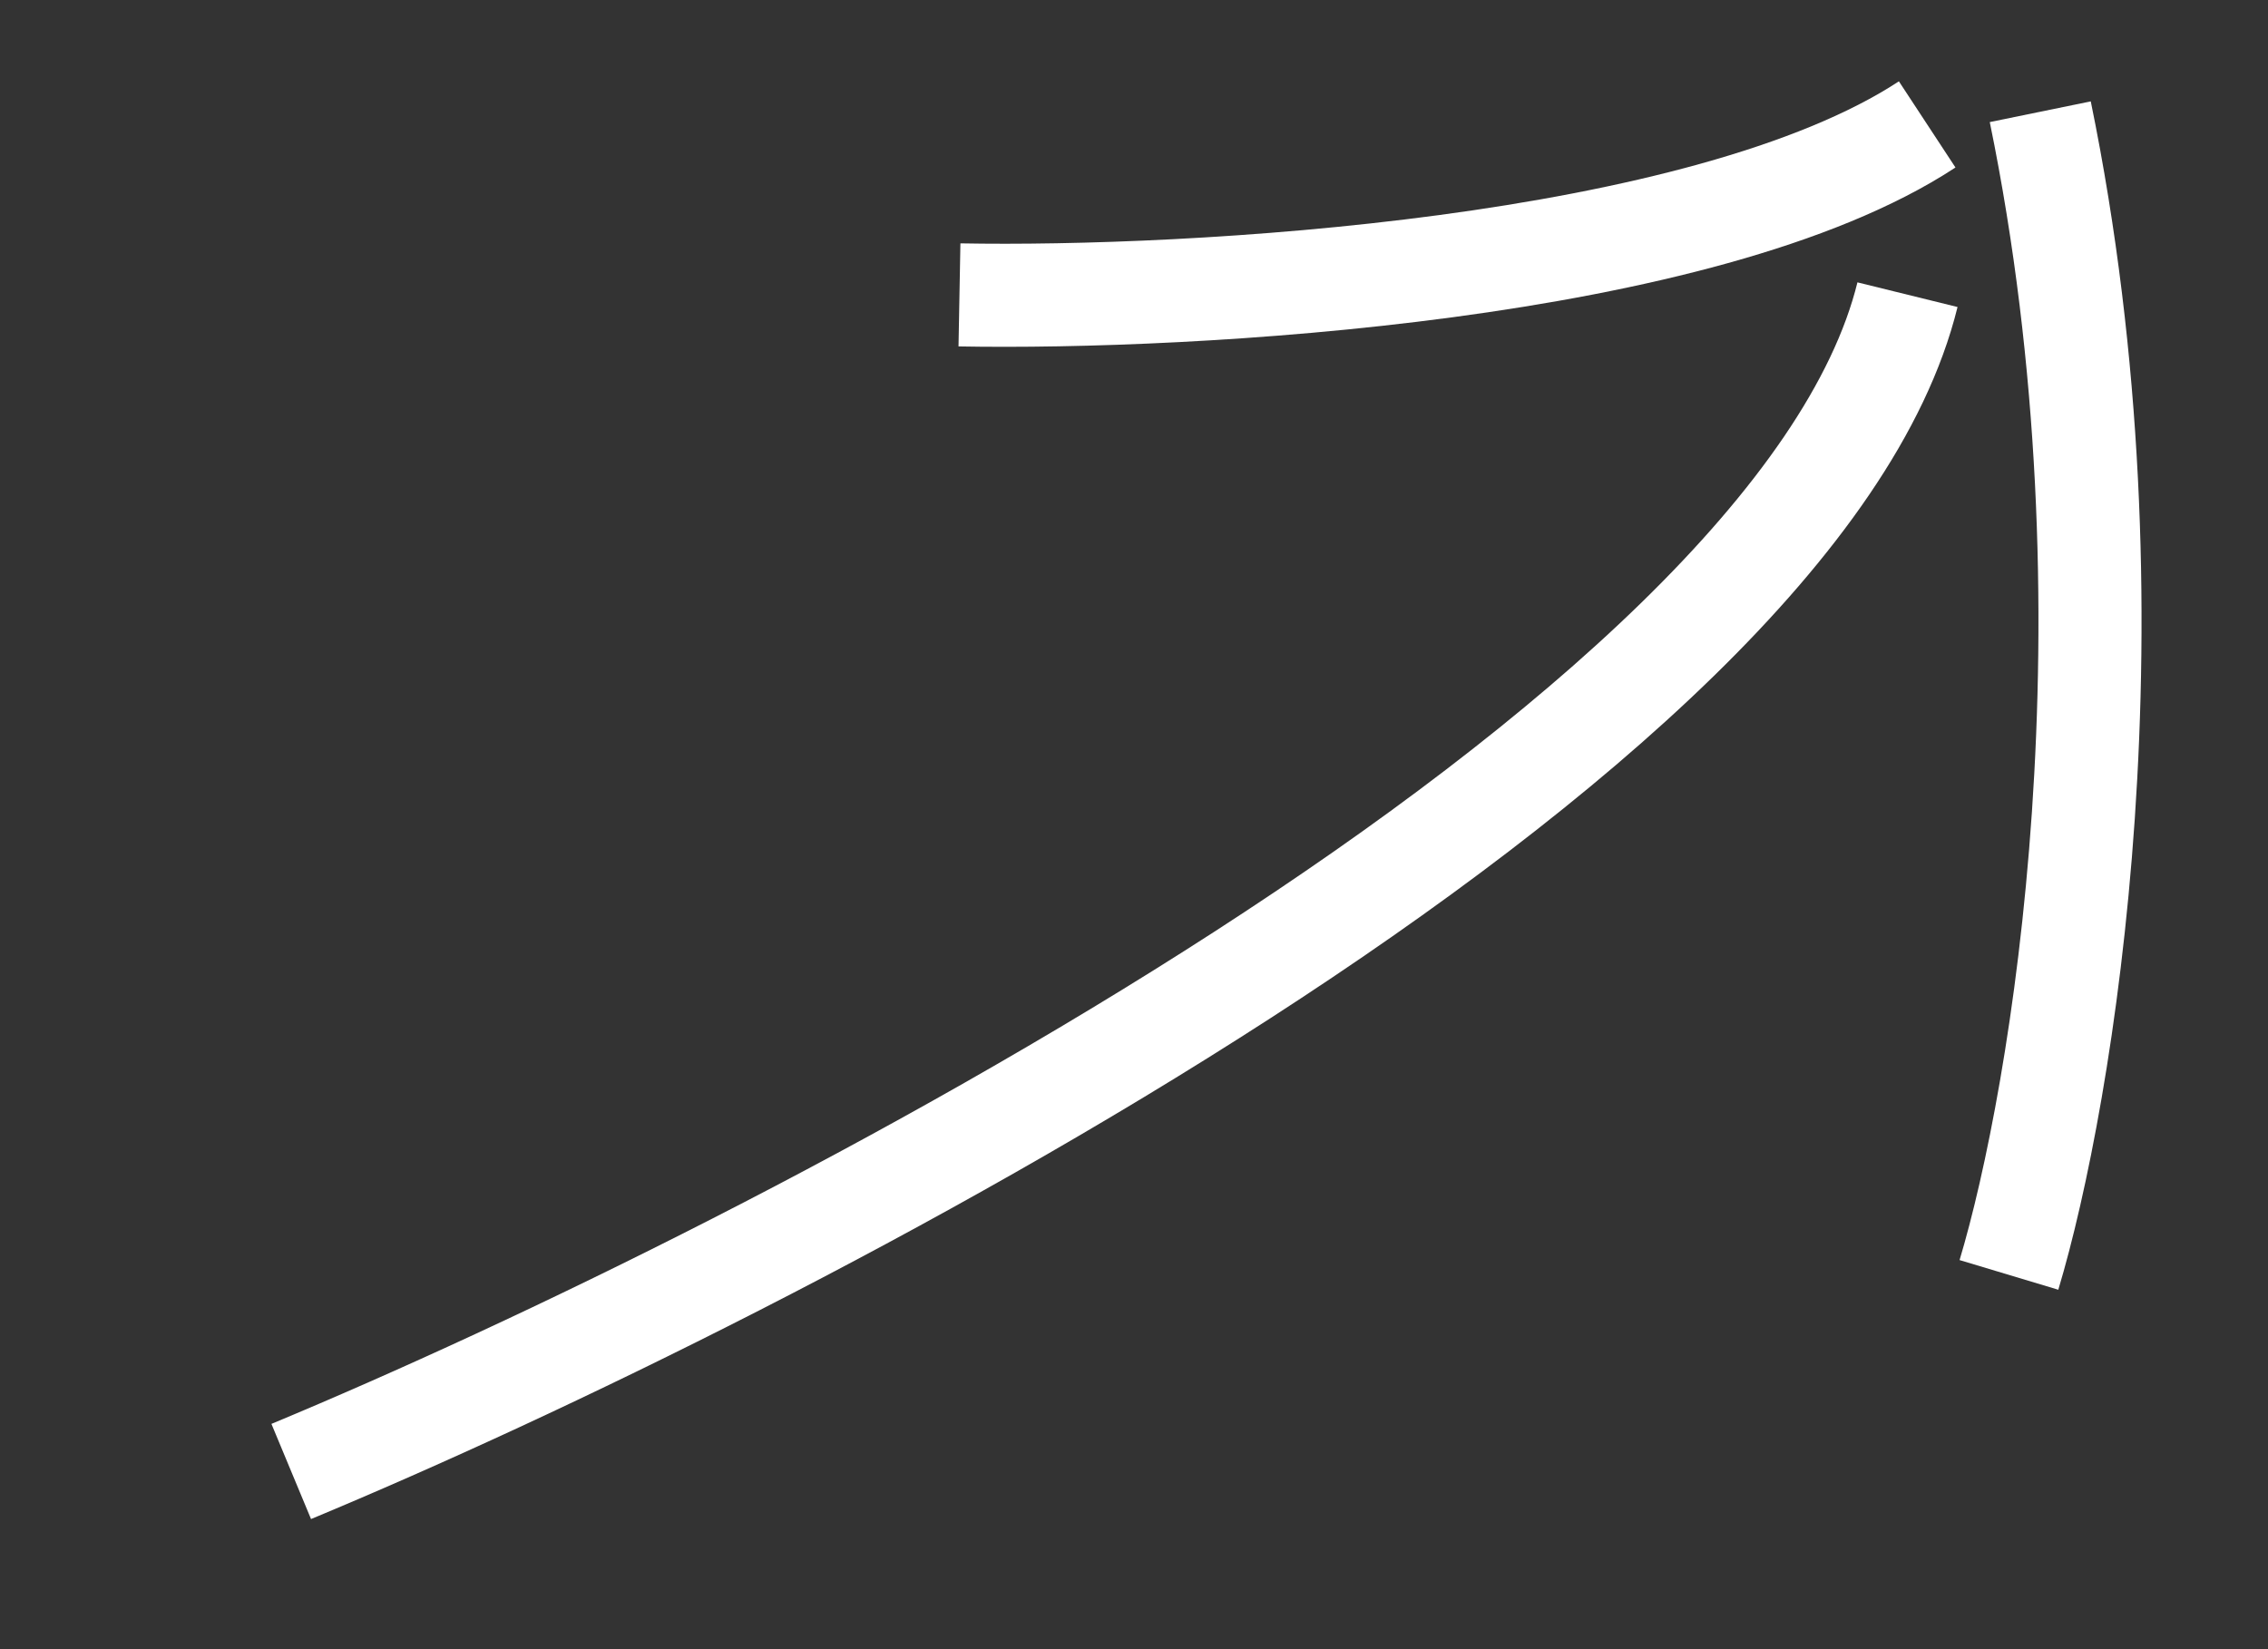 <svg width="22" height="16" viewBox="0 0 22 16" fill="none" xmlns="http://www.w3.org/2000/svg">
<rect x="0" y="0" width="22" height="16" fill="#333333" stroke="none"/>
<path d="M2.825 14.276C7.603 12.288 17.428 7.222 18.503 2.859" stroke="white"/>
<path d="M19.487 12.369C20.006 10.642 20.792 5.966 19.791 1.084" stroke="white"/>
<path d="M9.307 2.861C11.533 2.902 16.528 2.629 18.694 1.207" stroke="white"/>
</svg>
